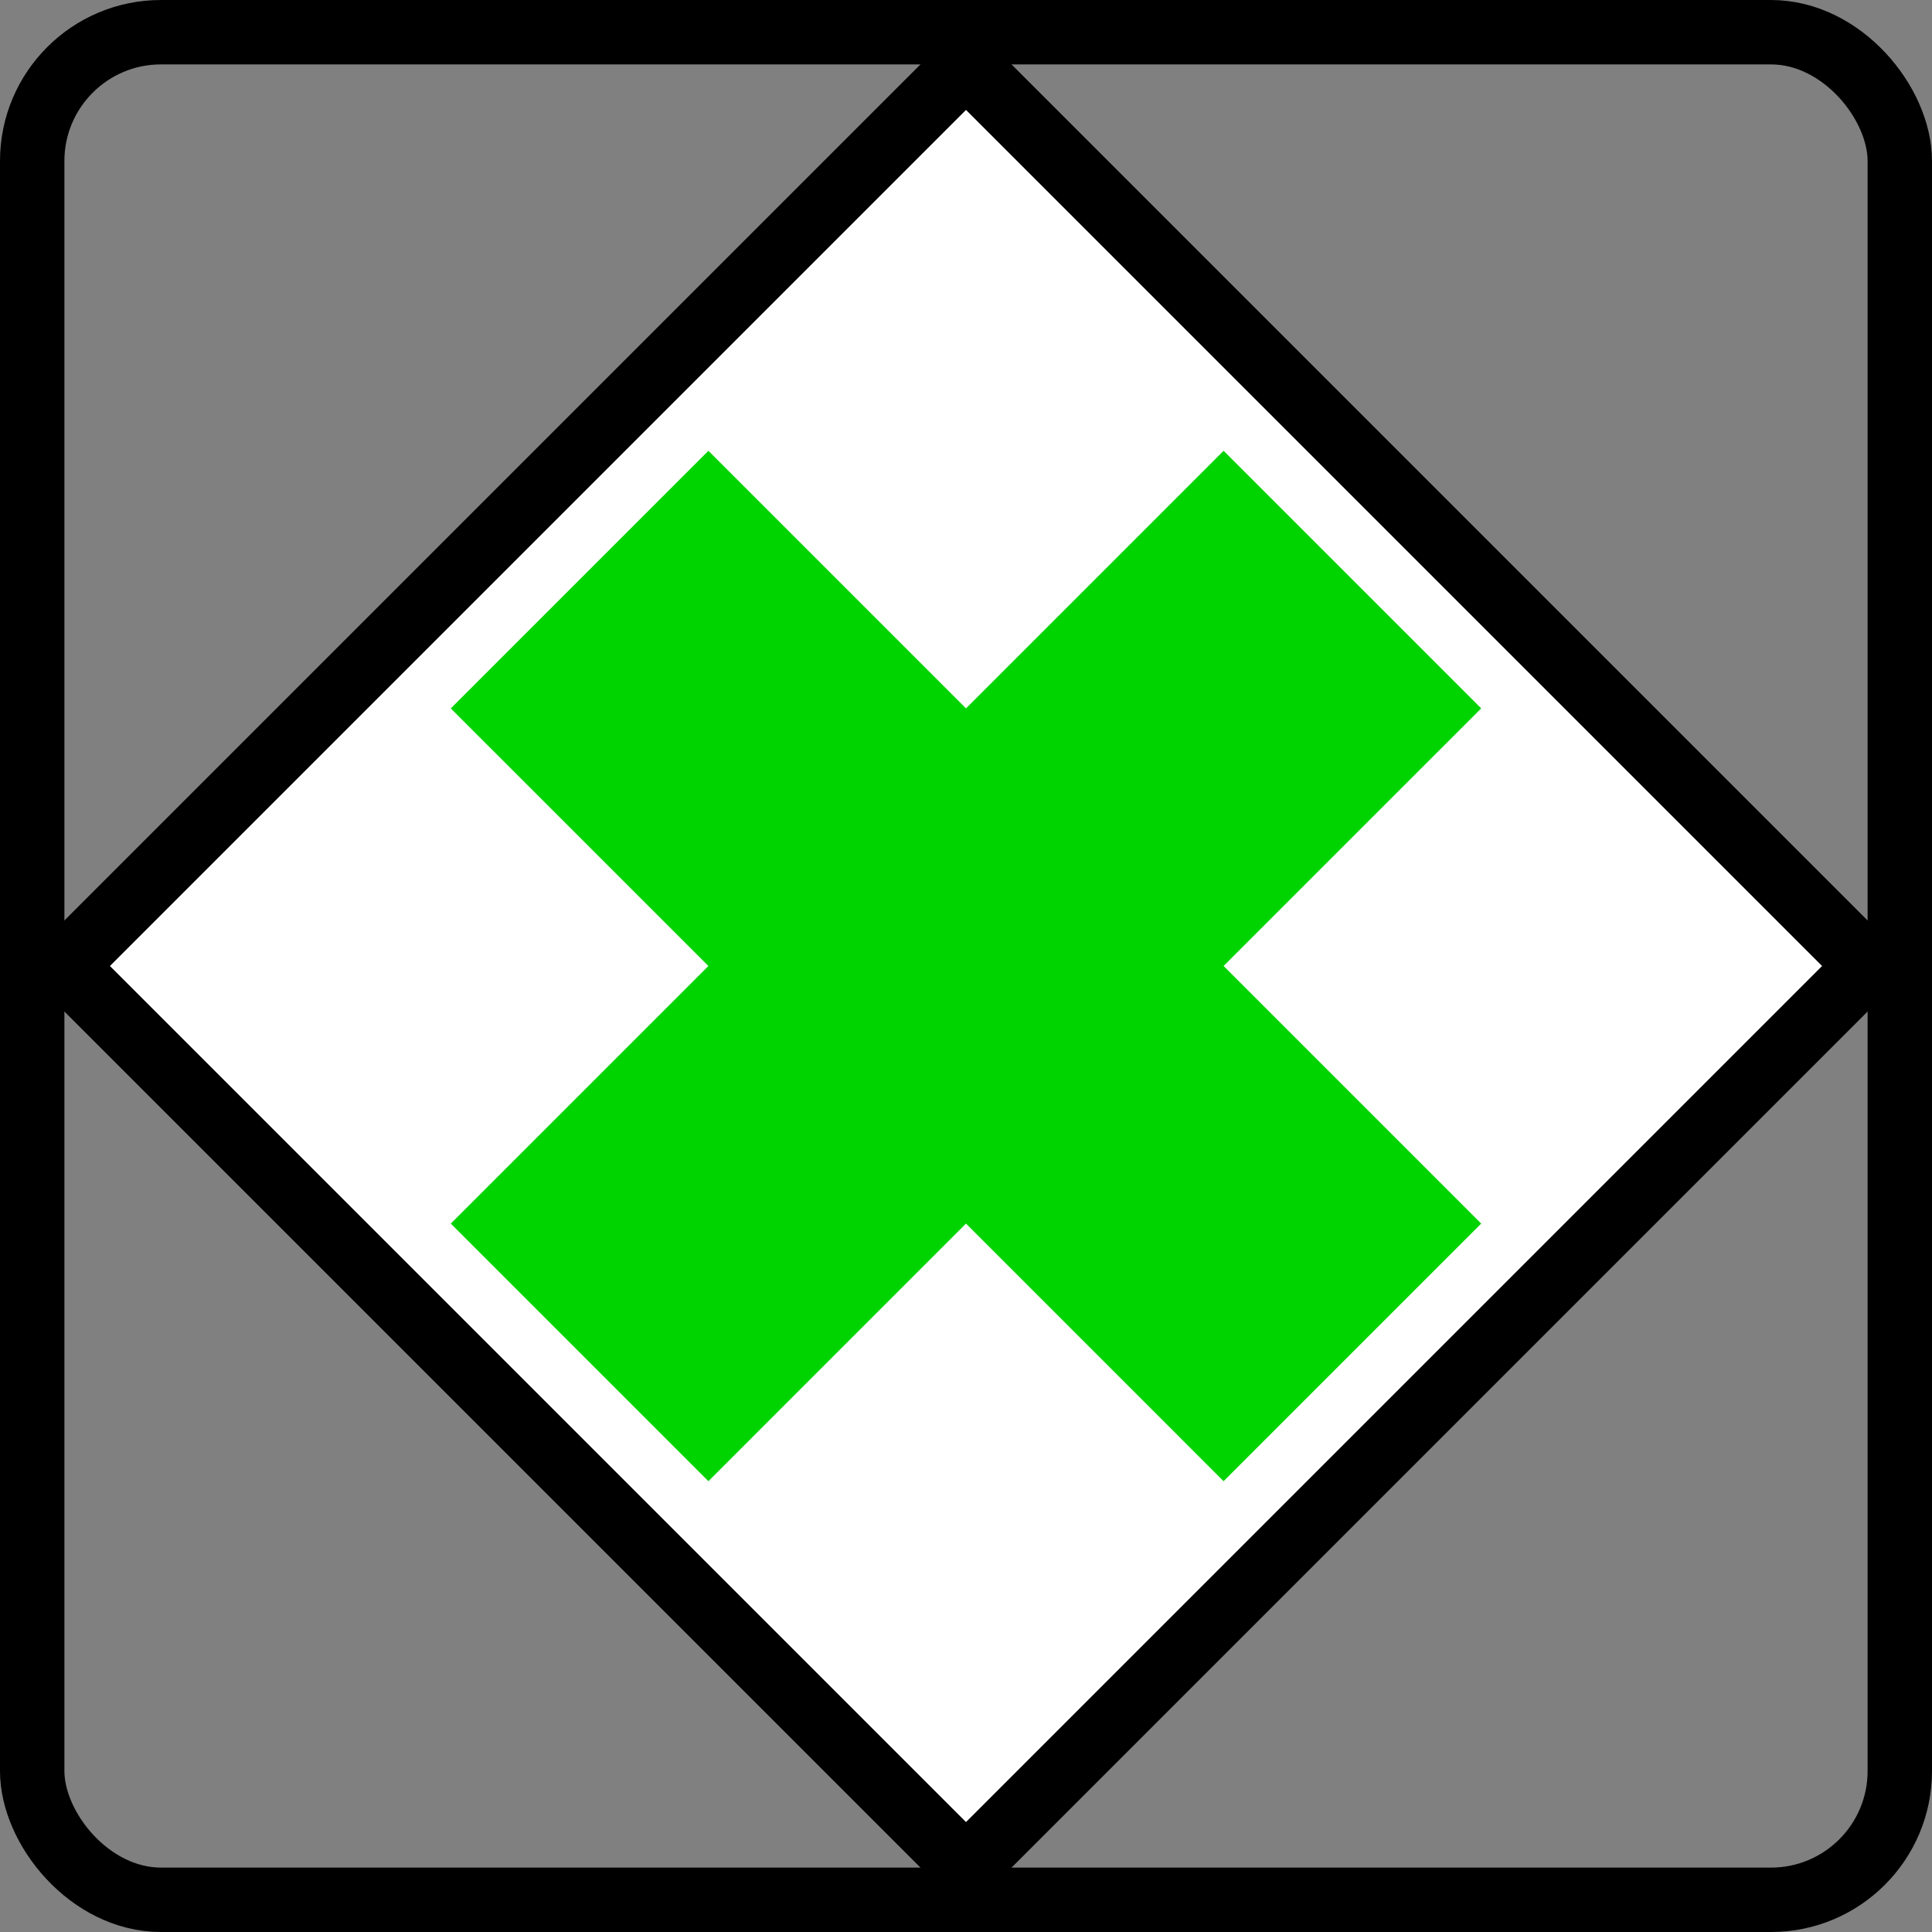 <svg
   xmlns="http://www.w3.org/2000/svg"
   xmlns:xlink="http://www.w3.org/1999/xlink"  
   version="1.1"
   width="60"
   height="60">
  <rect width="100%" height="100%" fill="#808080" stroke="none"/>
  <symbol id="notice_pcpr" width="60" height="60">
    <rect width="58" height="58" rx="4" ry="4" x="1" y="1" style="fill:none;stroke:#000000;stroke-width:2" />
    <path d="M 2,30 L 30,2 L 58,30 L 30,58 z" style="stroke:#000000;stroke-width:2;fill:#ffffff" />
    <path d="M 22,46 L 30,38 L 38,46 L 46,38 L 38,30 L 46,22 L 38,14 L 30,22 L 22,14 L 14,22 L 22,30 L 14,38 z" style="fill:#00d400" />
  </symbol>
  <use xlink:href="#notice_pcpr" x="0" y="0" />
</svg>
